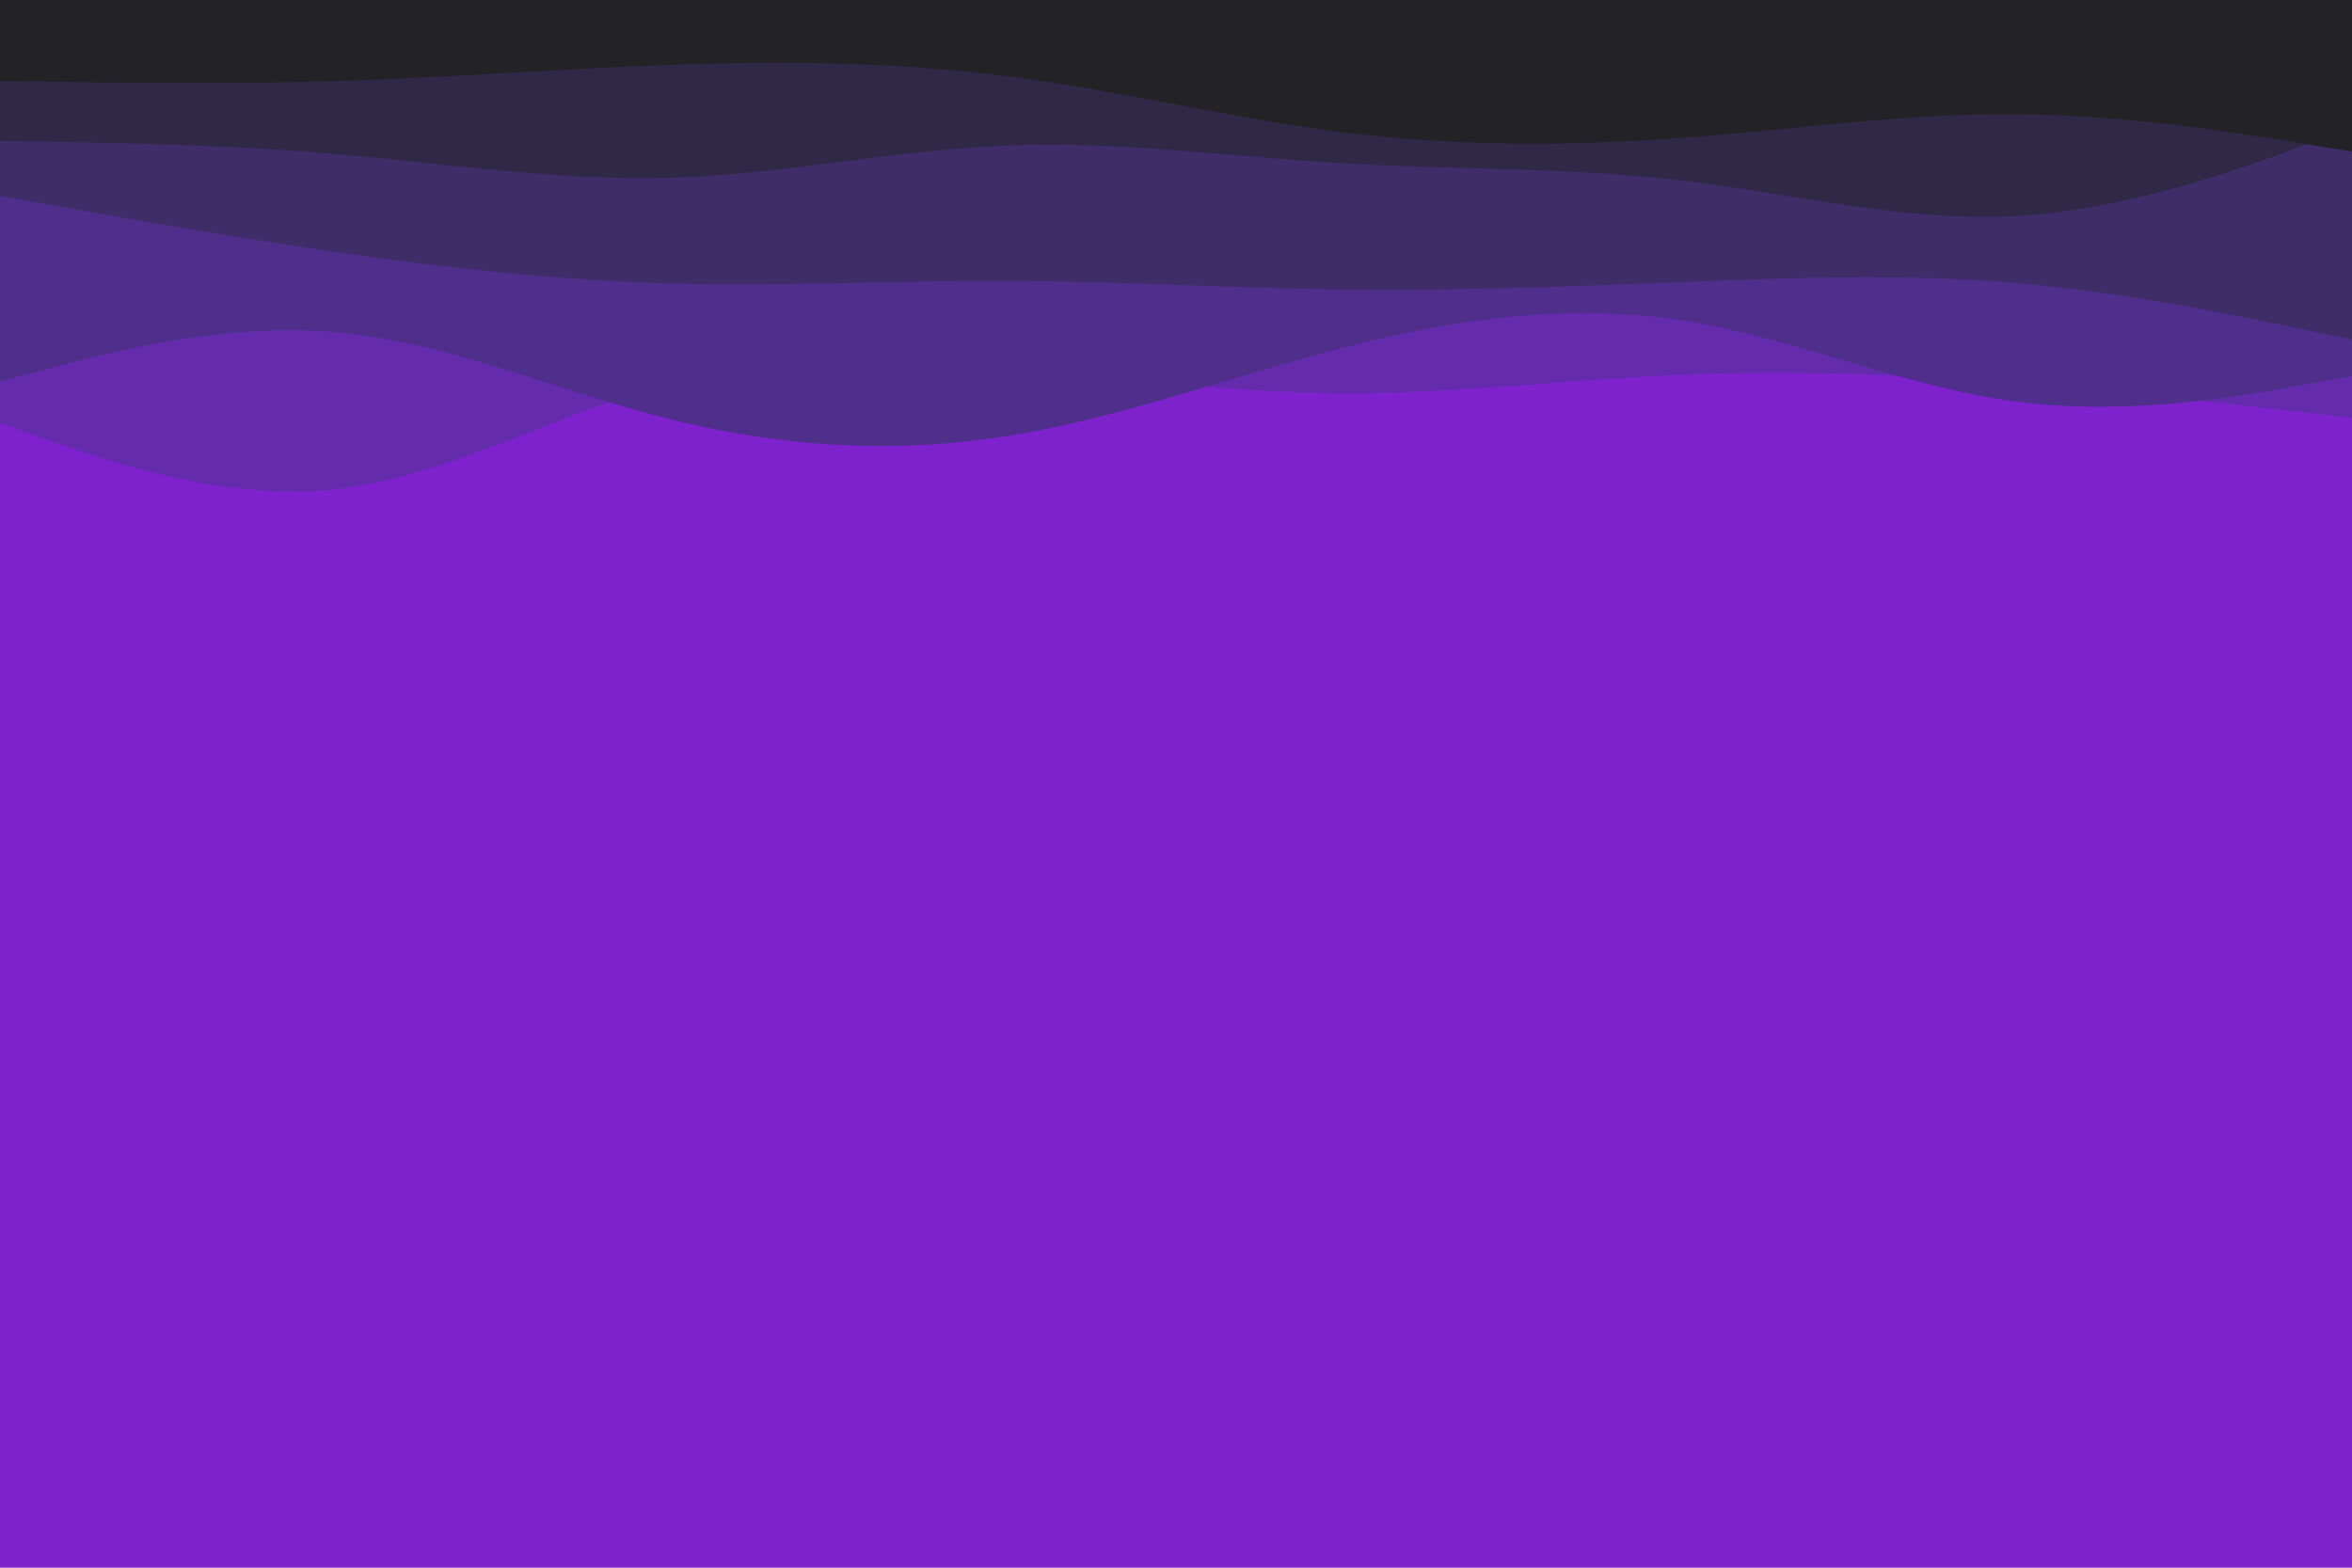 <svg id="visual" viewBox="0 0 900 600" width="900" height="600" xmlns="http://www.w3.org/2000/svg" xmlns:xlink="http://www.w3.org/1999/xlink" version="1.1"><rect x="0" y="0" width="900" height="600" fill="#7E22CE"></rect><path d="M0 195L21.5 202C43 209 86 223 128.8 216.3C171.7 209.7 214.3 182.3 257.2 172.2C300 162 343 169 385.8 170.8C428.7 172.7 471.3 169.3 514.2 175.2C557 181 600 196 642.8 197C685.7 198 728.3 185 771.2 178.5C814 172 857 172 878.5 172L900 172L900 0L878.5 0C857 0 814 0 771.2 0C728.3 0 685.7 0 642.8 0C600 0 557 0 514.2 0C471.3 0 428.7 0 385.8 0C343 0 300 0 257.2 0C214.3 0 171.7 0 128.8 0C86 0 43 0 21.5 0L0 0Z" fill="#7e22ce"></path><path d="M0 162L21.5 169.5C43 177 86 192 128.8 187.2C171.7 182.3 214.3 157.7 257.2 146.3C300 135 343 137 385.8 140.8C428.7 144.7 471.3 150.3 514.2 150.5C557 150.7 600 145.3 642.8 143.5C685.7 141.7 728.3 143.3 771.2 146.7C814 150 857 155 878.5 157.5L900 160L900 0L878.5 0C857 0 814 0 771.2 0C728.3 0 685.7 0 642.8 0C600 0 557 0 514.2 0C471.3 0 428.7 0 385.8 0C343 0 300 0 257.2 0C214.3 0 171.7 0 128.8 0C86 0 43 0 21.5 0L0 0Z" fill="#642cad"></path><path d="M0 146L21.5 140.3C43 134.7 86 123.3 128.8 127.2C171.7 131 214.3 150 257.2 160.7C300 171.3 343 173.7 385.8 166.8C428.7 160 471.3 144 514.2 133C557 122 600 116 642.8 122.5C685.7 129 728.3 148 771.2 153.7C814 159.3 857 151.7 878.5 147.8L900 144L900 0L878.5 0C857 0 814 0 771.2 0C728.3 0 685.7 0 642.8 0C600 0 557 0 514.2 0C471.3 0 428.7 0 385.8 0C343 0 300 0 257.2 0C214.3 0 171.7 0 128.8 0C86 0 43 0 21.5 0L0 0Z" fill="#4f2f8b"></path><path d="M0 75L21.5 78.8C43 82.7 86 90.3 128.8 96.5C171.7 102.7 214.3 107.3 257.2 108.5C300 109.7 343 107.3 385.8 107.5C428.7 107.7 471.3 110.3 514.2 110.8C557 111.3 600 109.7 642.8 108C685.7 106.3 728.3 104.7 771.2 108.3C814 112 857 121 878.5 125.5L900 130L900 0L878.5 0C857 0 814 0 771.2 0C728.3 0 685.7 0 642.8 0C600 0 557 0 514.2 0C471.3 0 428.7 0 385.8 0C343 0 300 0 257.2 0C214.3 0 171.7 0 128.8 0C86 0 43 0 21.5 0L0 0Z" fill="#3e2d69"></path><path d="M0 54L21.5 54.3C43 54.7 86 55.3 128.8 59C171.7 62.7 214.3 69.3 257.2 68C300 66.7 343 57.3 385.8 55.7C428.7 54 471.3 60 514.2 62.5C557 65 600 64 642.8 69C685.7 74 728.3 85 771.2 82.7C814 80.3 857 64.7 878.5 56.8L900 49L900 0L878.5 0C857 0 814 0 771.2 0C728.3 0 685.7 0 642.8 0C600 0 557 0 514.2 0C471.3 0 428.7 0 385.8 0C343 0 300 0 257.2 0C214.3 0 171.7 0 128.8 0C86 0 43 0 21.5 0L0 0Z" fill="#302847"></path><path d="M0 31L21.5 31.3C43 31.7 86 32.3 128.8 31C171.7 29.7 214.3 26.3 257.2 24.8C300 23.3 343 23.7 385.8 29.2C428.7 34.7 471.3 45.3 514.2 50.7C557 56 600 56 642.8 52.8C685.7 49.7 728.3 43.3 771.2 43.7C814 44 857 51 878.5 54.5L900 58L900 0L878.5 0C857 0 814 0 771.2 0C728.3 0 685.7 0 642.8 0C600 0 557 0 514.2 0C471.3 0 428.7 0 385.8 0C343 0 300 0 257.2 0C214.3 0 171.7 0 128.8 0C86 0 43 0 21.5 0L0 0Z" fill="#232226"></path></svg>